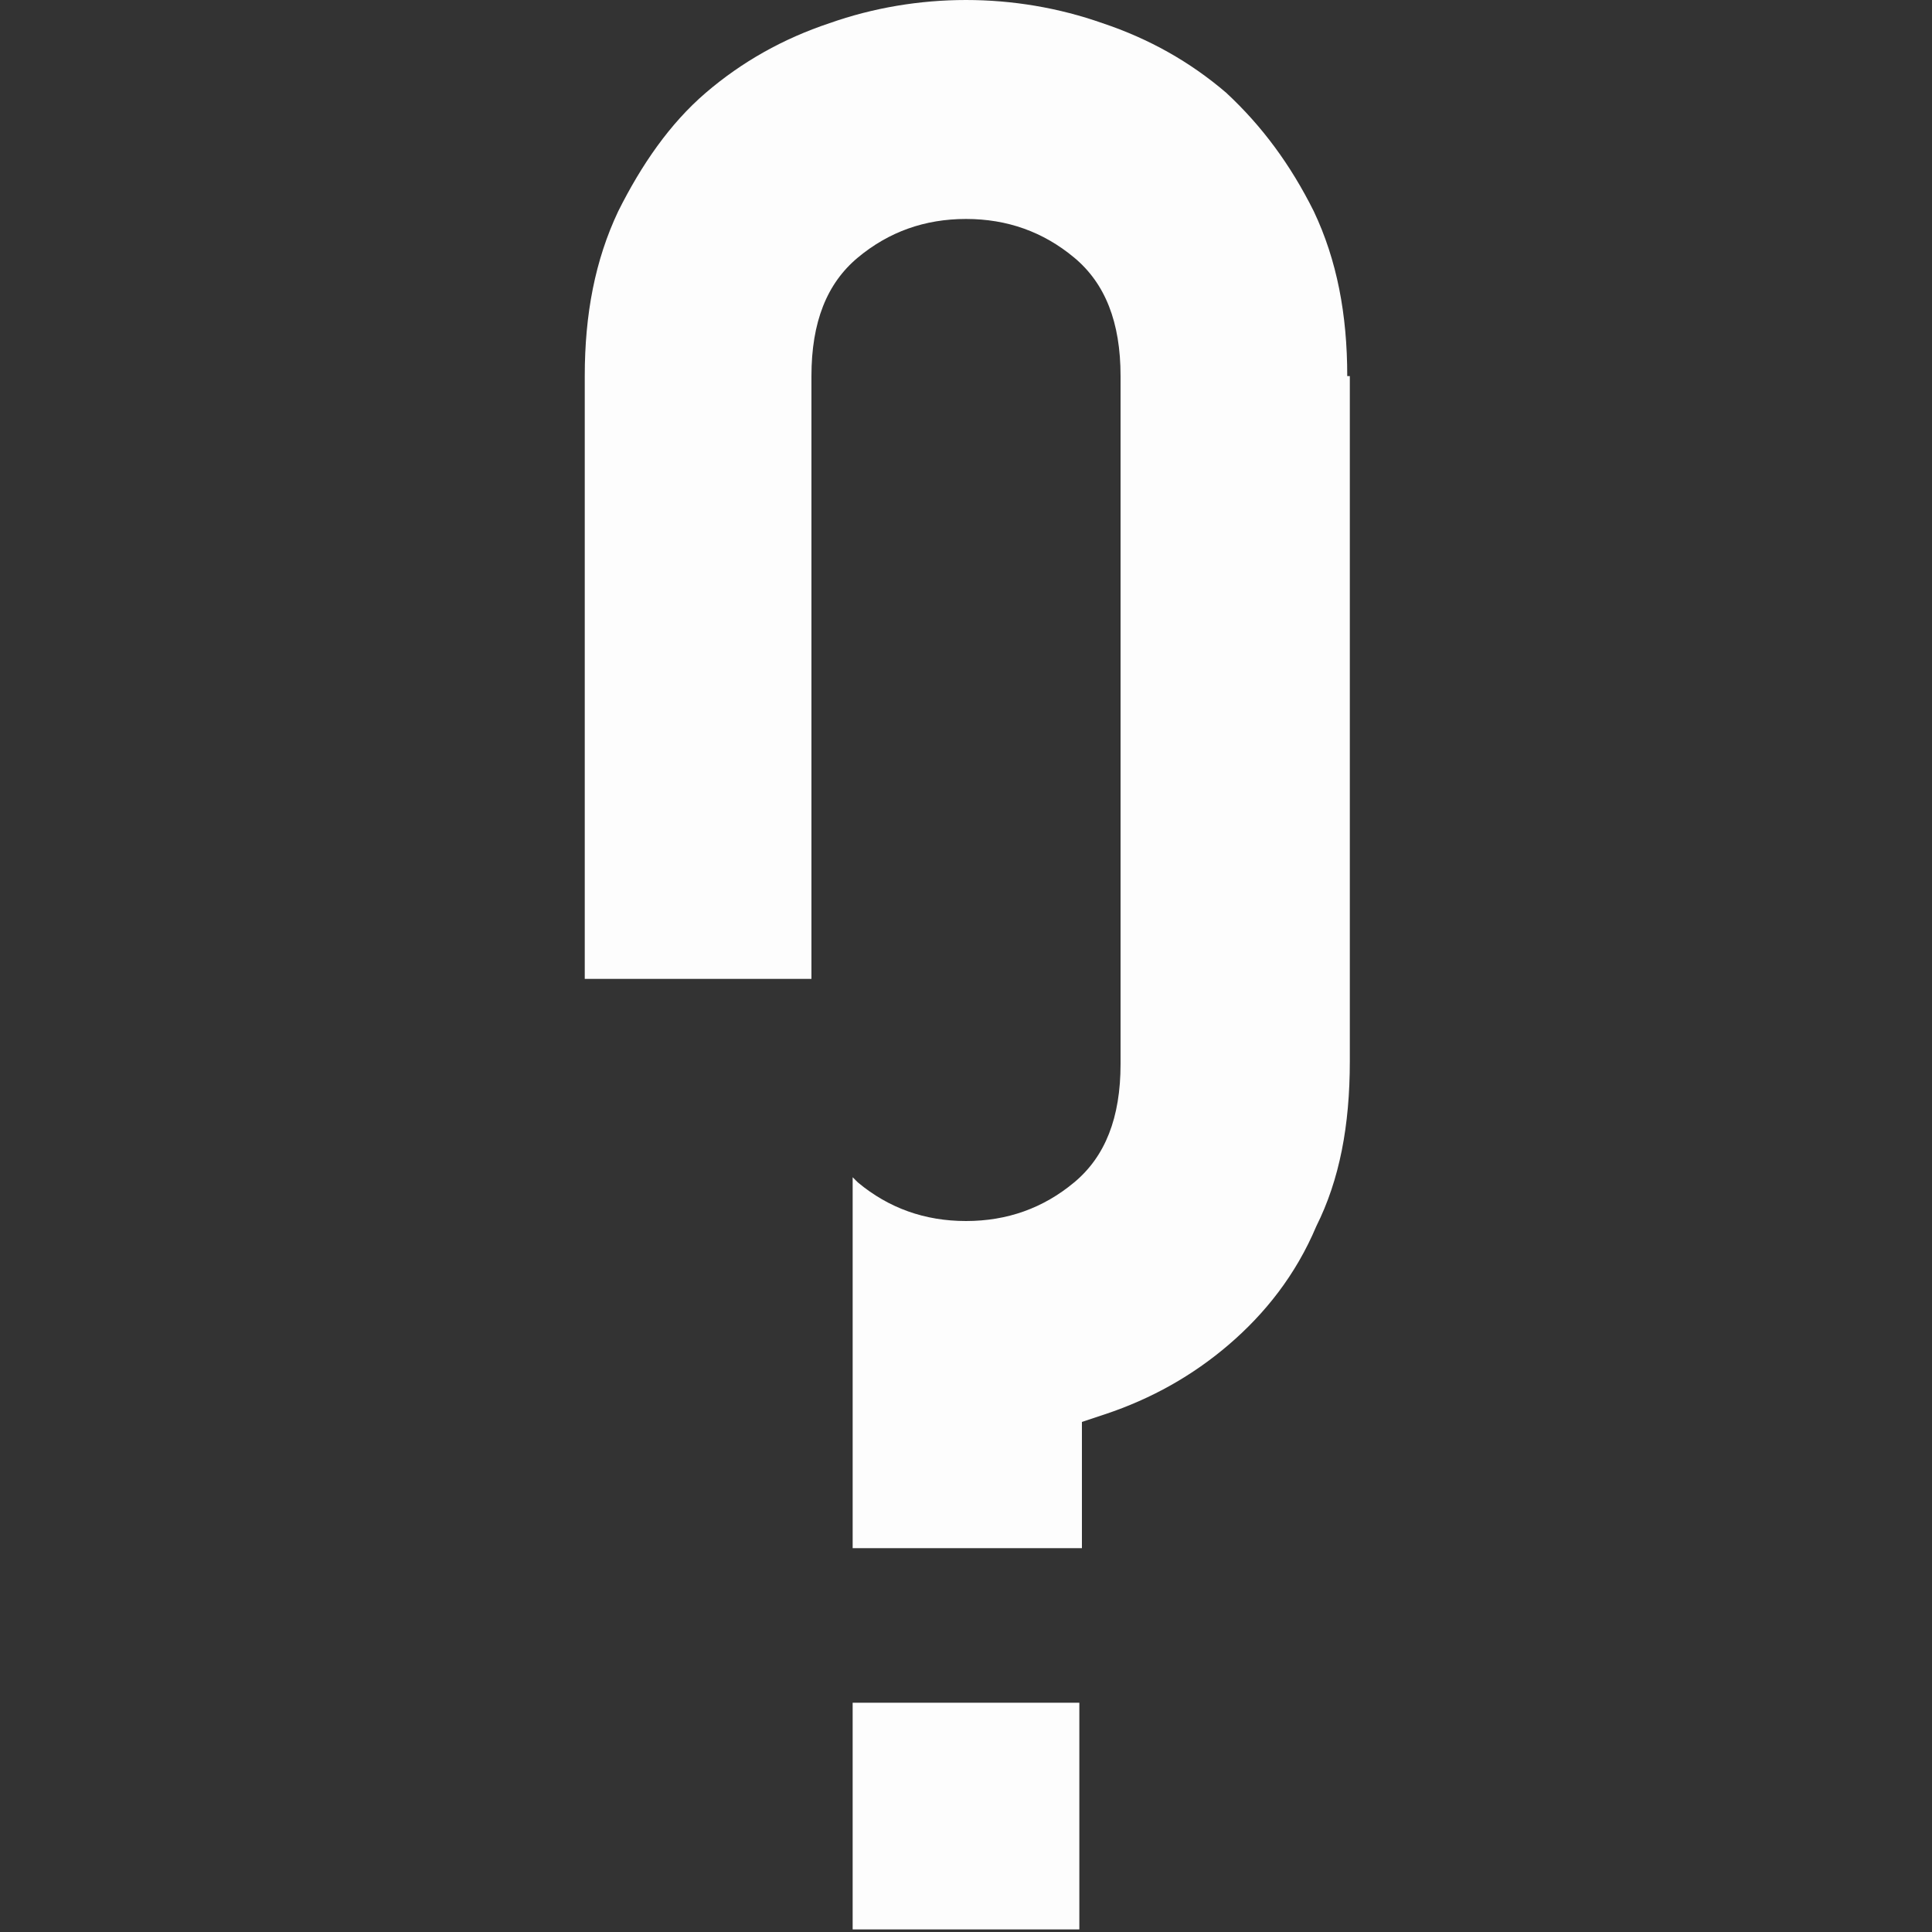 <?xml version="1.0" encoding="utf-8"?>
<!-- Generator: Adobe Illustrator 17.1.0, SVG Export Plug-In . SVG Version: 6.00 Build 0)  -->
<!DOCTYPE svg PUBLIC "-//W3C//DTD SVG 1.1//EN" "http://www.w3.org/Graphics/SVG/1.1/DTD/svg11.dtd">
<svg version="1.1" id="Calque_1" xmlns="http://www.w3.org/2000/svg" xmlns:xlink="http://www.w3.org/1999/xlink" x="0px" y="0px"
	 viewBox="0 0 75 75" enable-background="new 0 0 75 75" xml:space="preserve">
<rect x="0" y="0" width="75" height="75" fill="#333333" stroke="none"/>
<path fill="#FDFDFD" d="M52.3,14.6c0-2.4-0.4-4.5-1.3-6.4c-0.9-1.8-2-3.3-3.4-4.6c-1.4-1.2-3-2.1-4.8-2.7C41.1,0.3,39.3,0,37.5,0
	s-3.6,0.3-5.3,0.9c-1.8,0.6-3.4,1.5-4.8,2.7C26,4.8,24.9,6.4,24,8.2c-0.9,1.9-1.3,4-1.3,6.4V38h8.8V14.6c0-2.1,0.6-3.6,1.8-4.6
	c1.2-1,2.6-1.5,4.2-1.5s3,0.5,4.2,1.5c1.2,1,1.8,2.5,1.8,4.6v26.7c0,2.1-0.6,3.6-1.8,4.6c-1.2,1-2.6,1.5-4.2,1.5
	c-1.6,0-3-0.5-4.2-1.5c-0.1-0.1-0.1-0.1-0.2-0.2v14.4H42v-4.9c0.3-0.1,0.6-0.2,0.9-0.3c1.8-0.6,3.4-1.5,4.8-2.7
	c1.4-1.2,2.6-2.7,3.4-4.6c0.9-1.8,1.3-3.9,1.3-6.4V14.6z"/>
<rect x="33.1" y="66.1" fill="#FDFDFD" width="8.8" height="8.8"/>
</svg>
